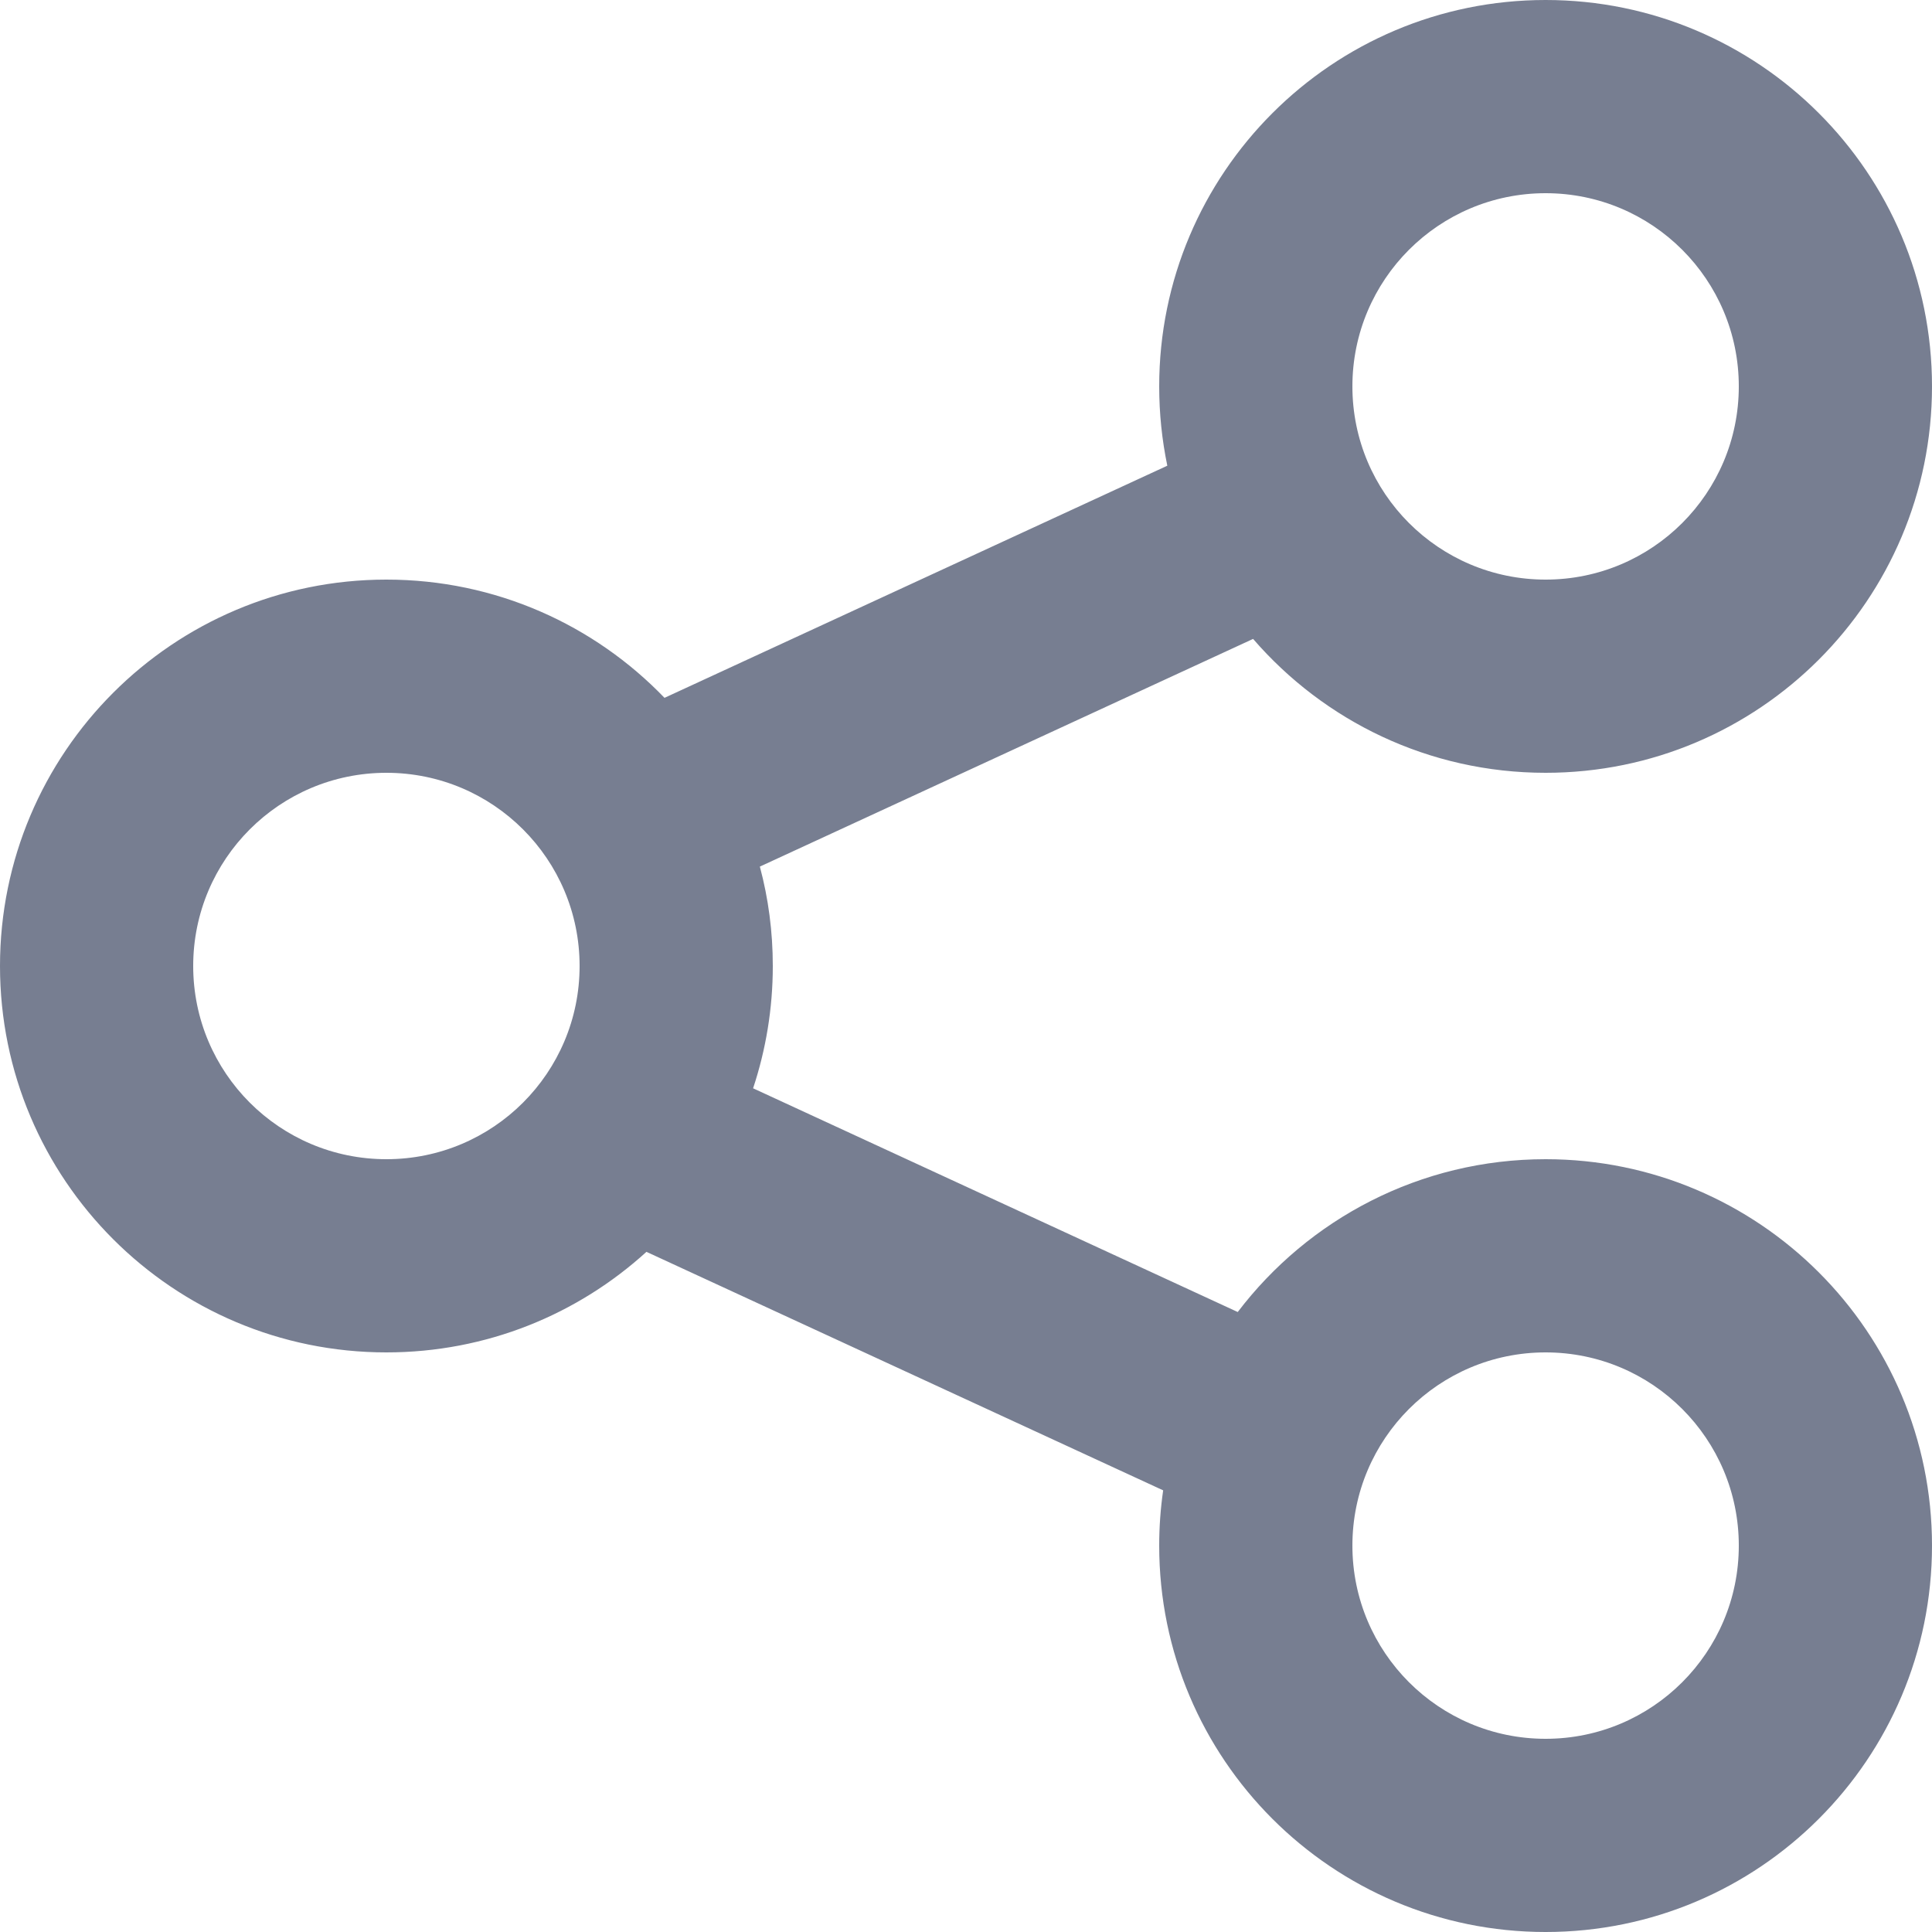 <svg width="20" height="20" viewBox="0 0 20 20" fill="none" xmlns="http://www.w3.org/2000/svg">
    <path fill-rule="evenodd" clip-rule="evenodd" d="M18 4C18 5.105 17.105 6 16 6C14.895 6 14 5.105 14 4C14 2.895 14.895 2 16 2C17.105 2 18 2.895 18 4ZM20 4C20 6.209 18.209 8 16 8C14.79 8 13.706 7.463 12.972 6.614L7.866 8.971C7.954 9.299 8 9.644 8 10C8 10.442 7.928 10.868 7.796 11.266L12.813 13.582C13.544 12.621 14.7 12 16 12C18.209 12 20 13.791 20 16C20 18.209 18.209 20 16 20C13.791 20 12 18.209 12 16C12 15.806 12.014 15.615 12.041 15.428L6.692 12.959C5.981 13.606 5.037 14 4 14C1.791 14 0 12.209 0 10C0 7.791 1.791 6 4 6C5.131 6 6.152 6.469 6.879 7.224L12.084 4.821C12.029 4.556 12 4.281 12 4C12 1.791 13.791 0 16 0C18.209 0 20 1.791 20 4ZM4 12C5.105 12 6 11.105 6 10C6 8.895 5.105 8 4 8C2.895 8 2 8.895 2 10C2 11.105 2.895 12 4 12ZM16 18C17.105 18 18 17.105 18 16C18 14.895 17.105 14 16 14C14.895 14 14 14.895 14 16C14 17.105 14.895 18 16 18Z" fill="#777E91"/>
</svg>